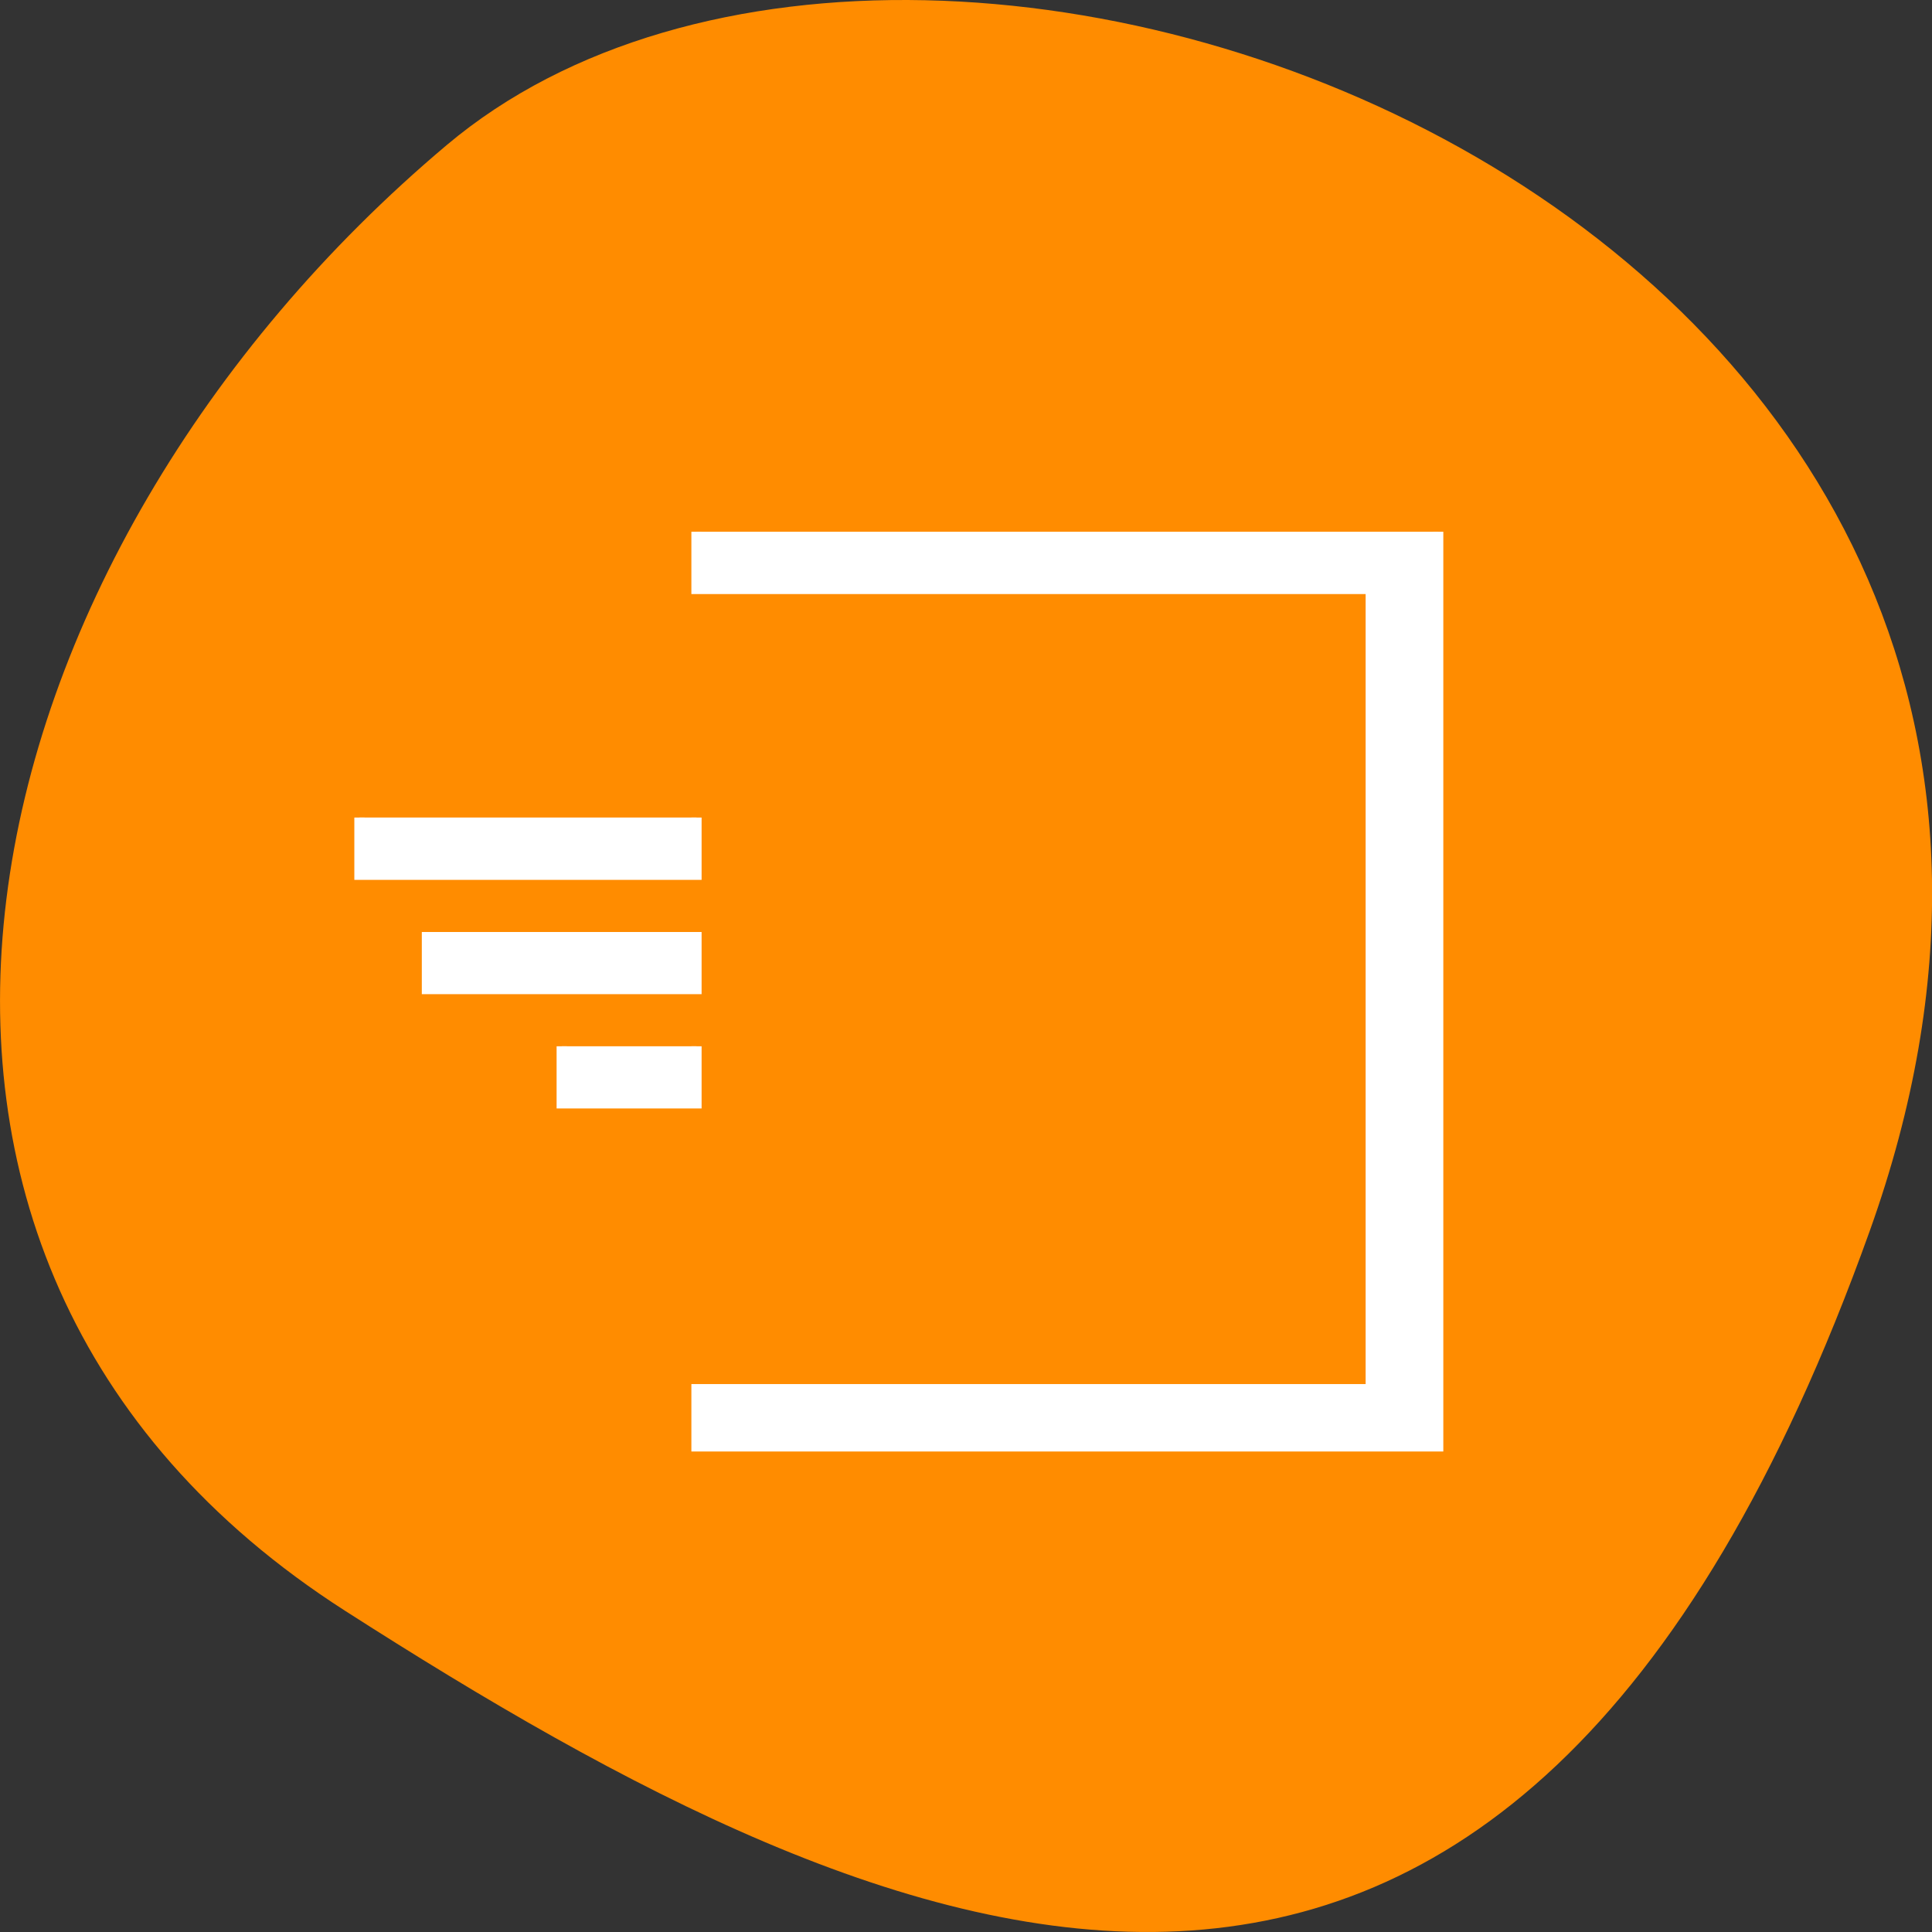 <svg xmlns="http://www.w3.org/2000/svg" viewBox="0 0 48 48"><rect x="0" y="0" width="48" height="48" fill="#333333" stroke="none"/><path d="m 46.449 30.594 c 8.961 -25.012 -23.246 -37.176 -35.348 -26.992 c -12.102 10.184 -16.234 27.637 -2.527 36.418 c 13.703 8.781 28.91 15.59 37.875 -9.426" style="fill:#ff8c00"/><path d="m 92.042 70.271 v 7.562 h 89.104 v 105.75 h -89.104 v 7.562 h 98.021 v -120.875 m -142.562 37.771 v 7.562 h 44.542 v -7.562 m -35.625 15.125 v 7.542 h 35.625 v -7.542 m -17.812 15.104 v 7.542 h 17.812 v -7.542" transform="scale(0.188)" style="fill:#fff;stroke:#fff;stroke-width:1.349"/></svg>